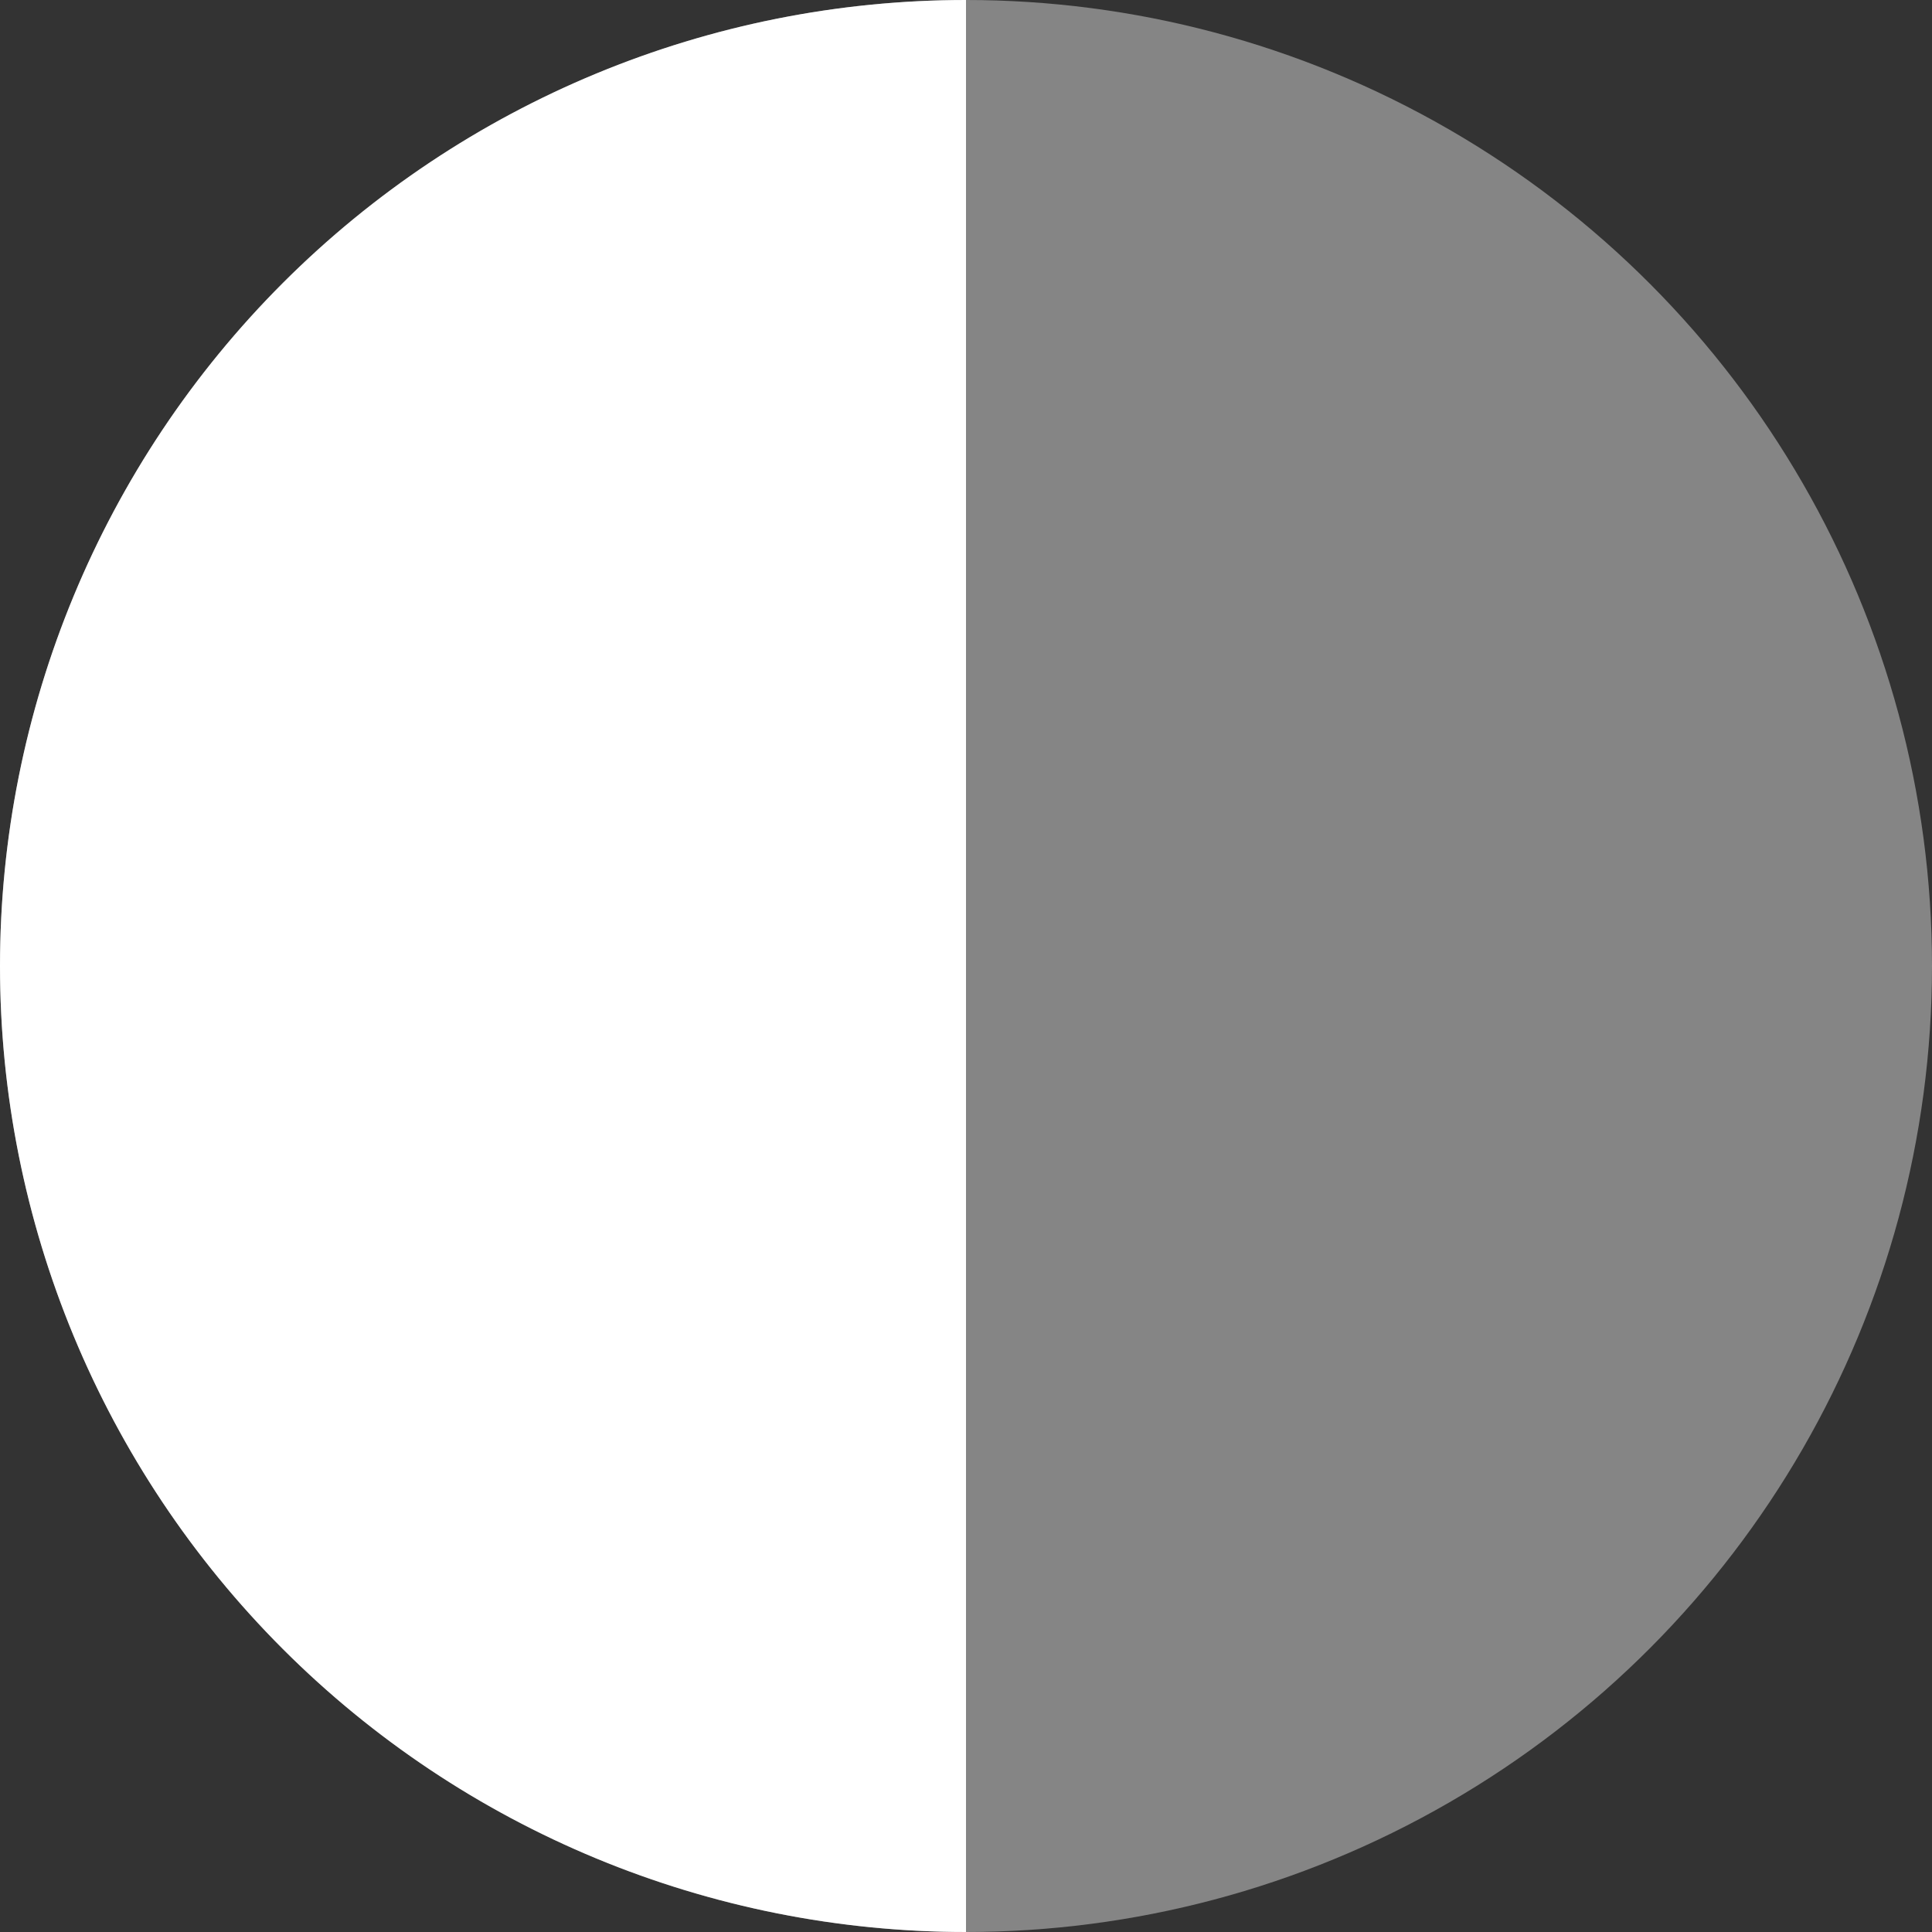 <svg width="16" height="16" viewBox="0 0 16 16" fill="none" xmlns="http://www.w3.org/2000/svg">
<rect x="0" y="0" width="16" height="16" fill="#333333" stroke="none"/>
<circle opacity="0.4" cx="8" cy="8" r="8" fill="white"/>
<path d="M8 -3.49691e-07C5.878 -2.56947e-07 3.843 0.843 2.343 2.343C0.843 3.843 -2.82249e-07 5.878 -3.49691e-07 8C-4.17134e-07 10.122 0.843 12.157 2.343 13.657C3.843 15.157 5.878 16 8 16L8 8L8 -3.49691e-07Z" fill="white"/>
</svg>
